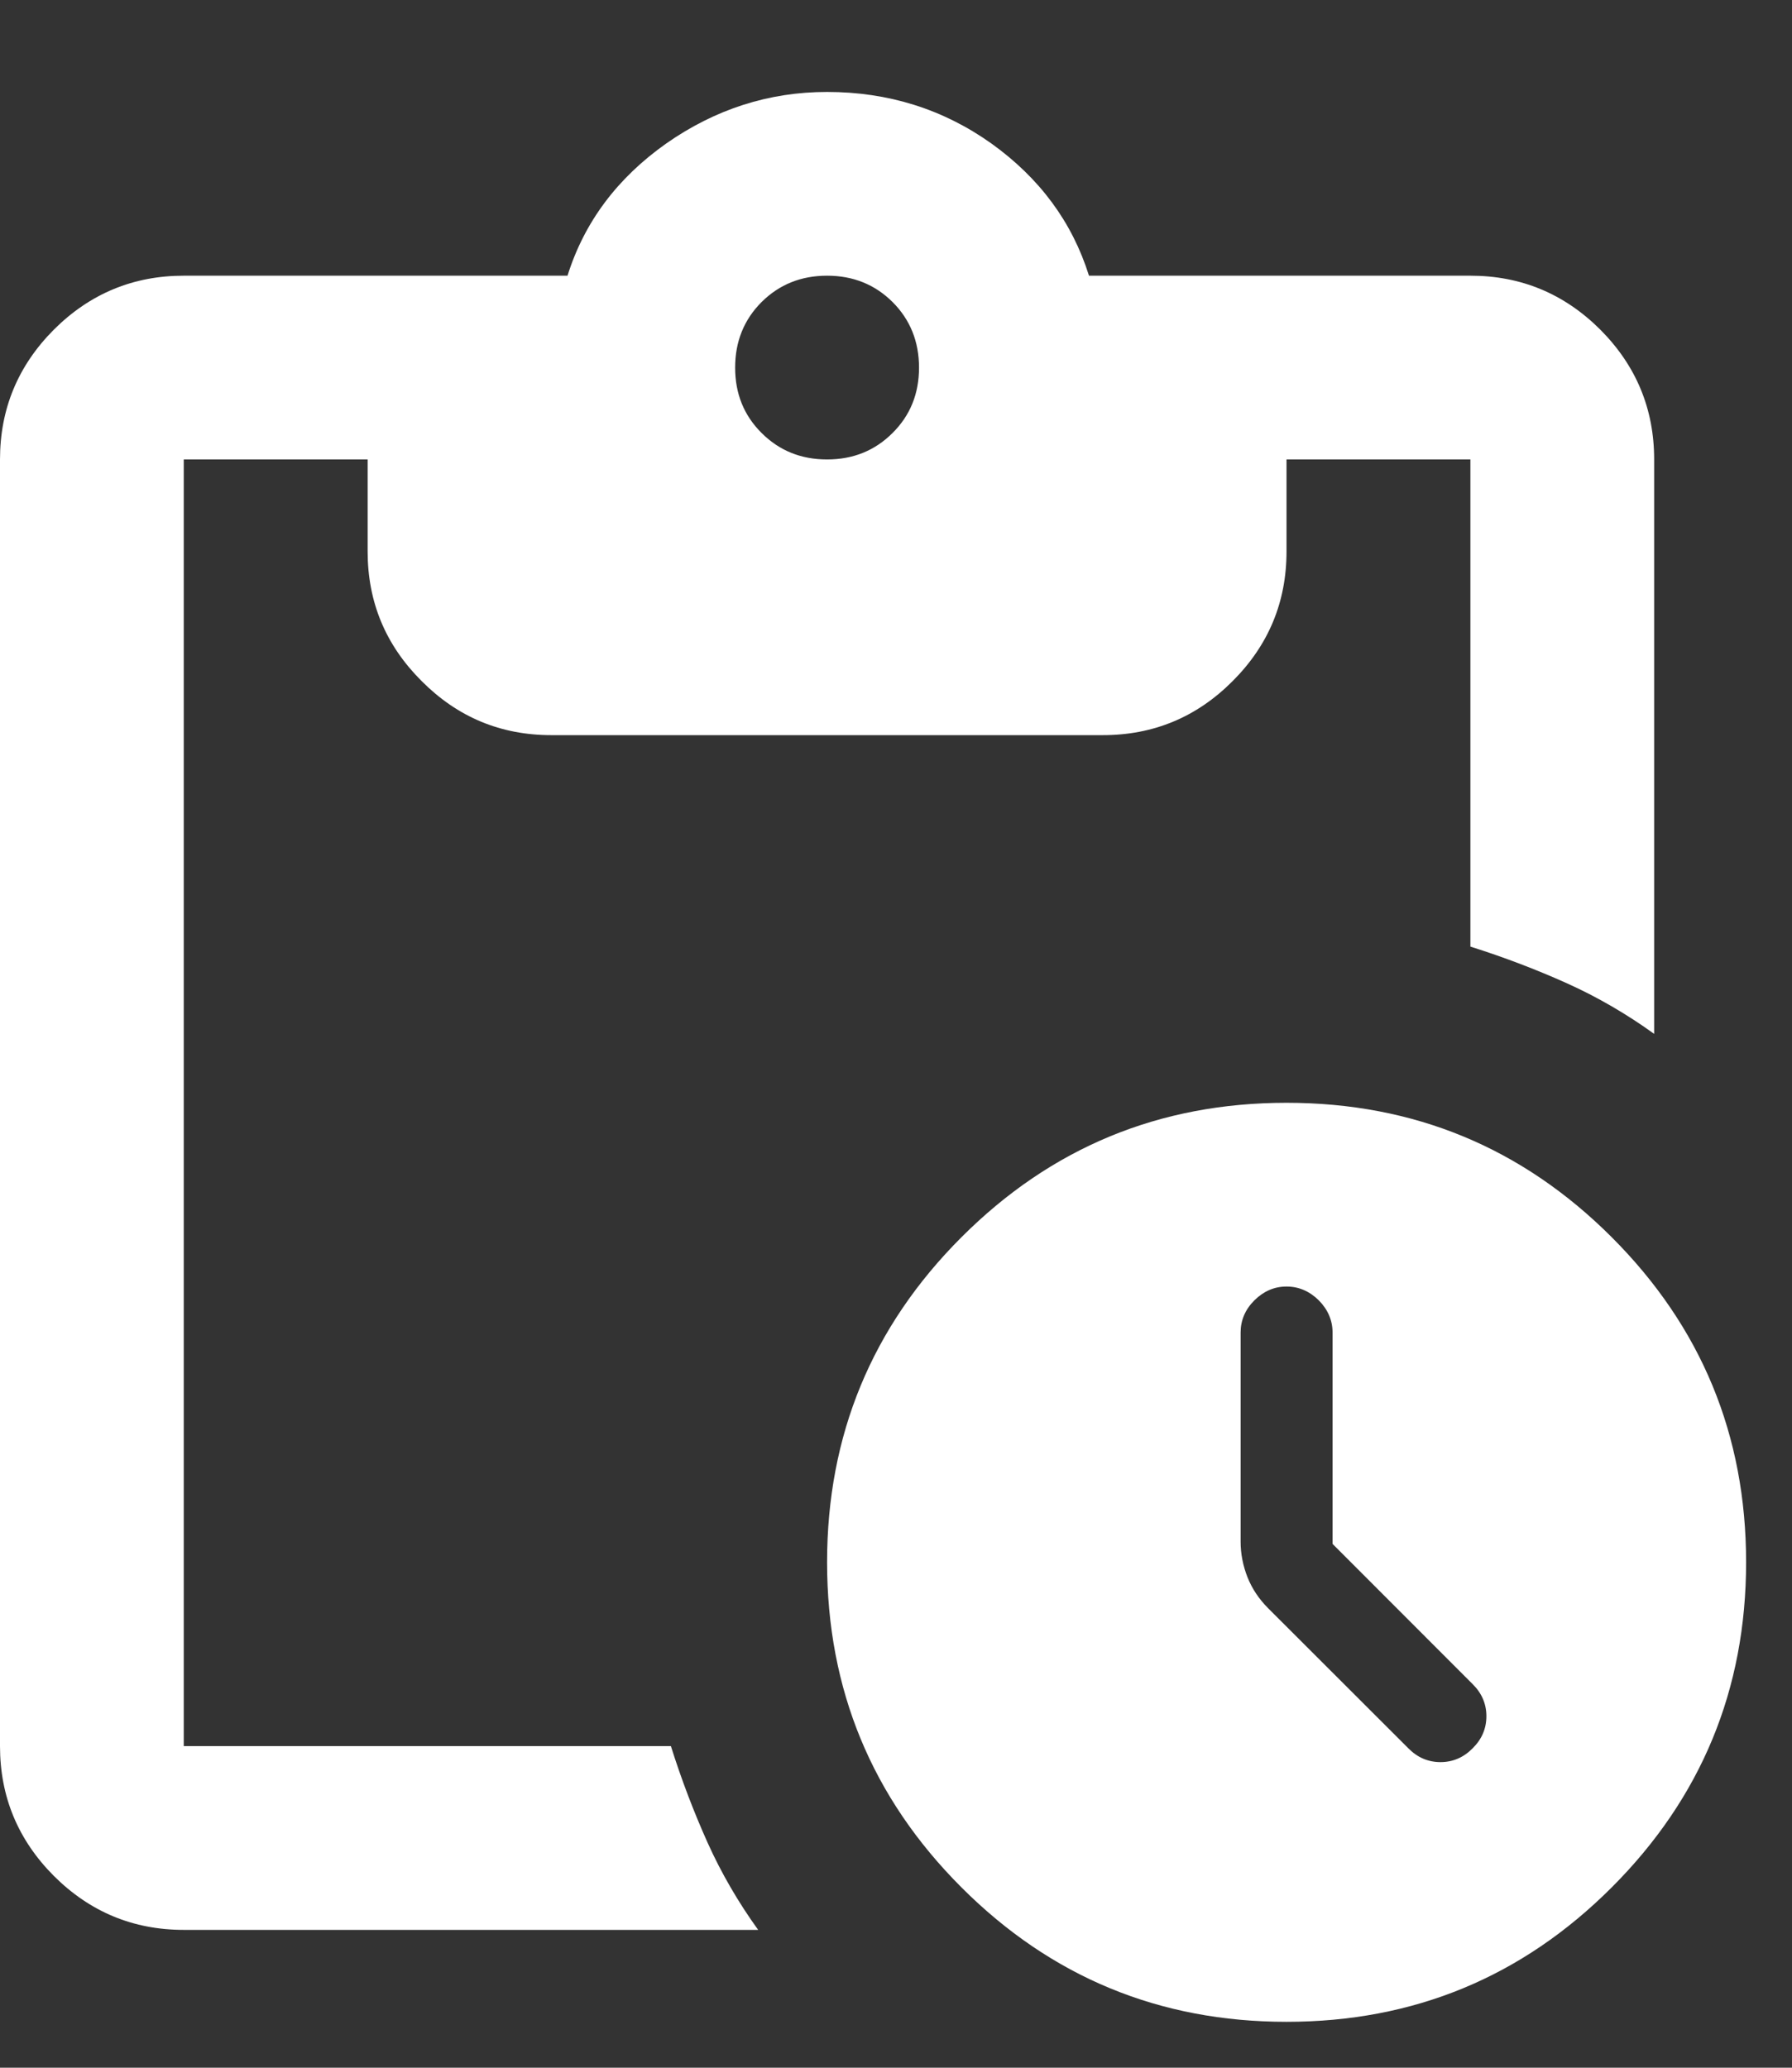 <svg width="13" height="15" viewBox="0 0 13 15" fill="none" xmlns="http://www.w3.org/2000/svg">
<rect x="0" y="0" width="13" height="15" fill="#333333" stroke="none"/>
<path d="M9.333 14.667C8.411 14.667 7.625 14.342 6.975 13.692C6.325 13.042 6 12.256 6 11.333C6 10.411 6.325 9.625 6.975 8.975C7.625 8.325 8.411 8 9.333 8C10.256 8 11.042 8.325 11.692 8.975C12.342 9.625 12.667 10.411 12.667 11.333C12.667 12.256 12.342 13.042 11.692 13.692C11.042 14.342 10.256 14.667 9.333 14.667ZM10.217 12.683C10.283 12.75 10.361 12.783 10.45 12.783C10.539 12.783 10.617 12.75 10.683 12.683C10.75 12.617 10.783 12.539 10.783 12.45C10.783 12.361 10.75 12.283 10.683 12.217L9.667 11.2V9.667C9.667 9.578 9.633 9.5 9.567 9.433C9.5 9.367 9.422 9.333 9.333 9.333C9.244 9.333 9.167 9.367 9.1 9.433C9.033 9.5 9 9.578 9 9.667V11.183C9 11.272 9.017 11.358 9.05 11.442C9.083 11.525 9.133 11.6 9.2 11.667L10.217 12.683ZM1.333 14C0.967 14 0.653 13.87 0.391 13.609C0.13 13.347 0 13.033 0 12.667V3.333C0 2.967 0.13 2.653 0.391 2.391C0.653 2.13 0.967 2 1.333 2H4.117C4.239 1.611 4.478 1.292 4.833 1.041C5.189 0.792 5.578 0.667 6 0.667C6.444 0.667 6.842 0.792 7.192 1.041C7.542 1.292 7.778 1.611 7.9 2H10.667C11.033 2 11.347 2.13 11.609 2.391C11.87 2.653 12 2.967 12 3.333V7.5C11.8 7.356 11.589 7.233 11.367 7.133C11.144 7.033 10.911 6.944 10.667 6.867V3.333H9.333V4C9.333 4.367 9.203 4.68 8.942 4.941C8.681 5.203 8.367 5.333 8 5.333H4C3.633 5.333 3.32 5.203 3.059 4.941C2.797 4.68 2.667 4.367 2.667 4V3.333H1.333V12.667H4.867C4.944 12.911 5.033 13.144 5.133 13.367C5.233 13.589 5.356 13.8 5.5 14H1.333ZM6 3.333C6.189 3.333 6.347 3.269 6.475 3.141C6.603 3.014 6.667 2.856 6.667 2.667C6.667 2.478 6.603 2.319 6.475 2.191C6.347 2.064 6.189 2 6 2C5.811 2 5.653 2.064 5.525 2.191C5.397 2.319 5.333 2.478 5.333 2.667C5.333 2.856 5.397 3.014 5.525 3.141C5.653 3.269 5.811 3.333 6 3.333Z" fill="white"/>
</svg>
